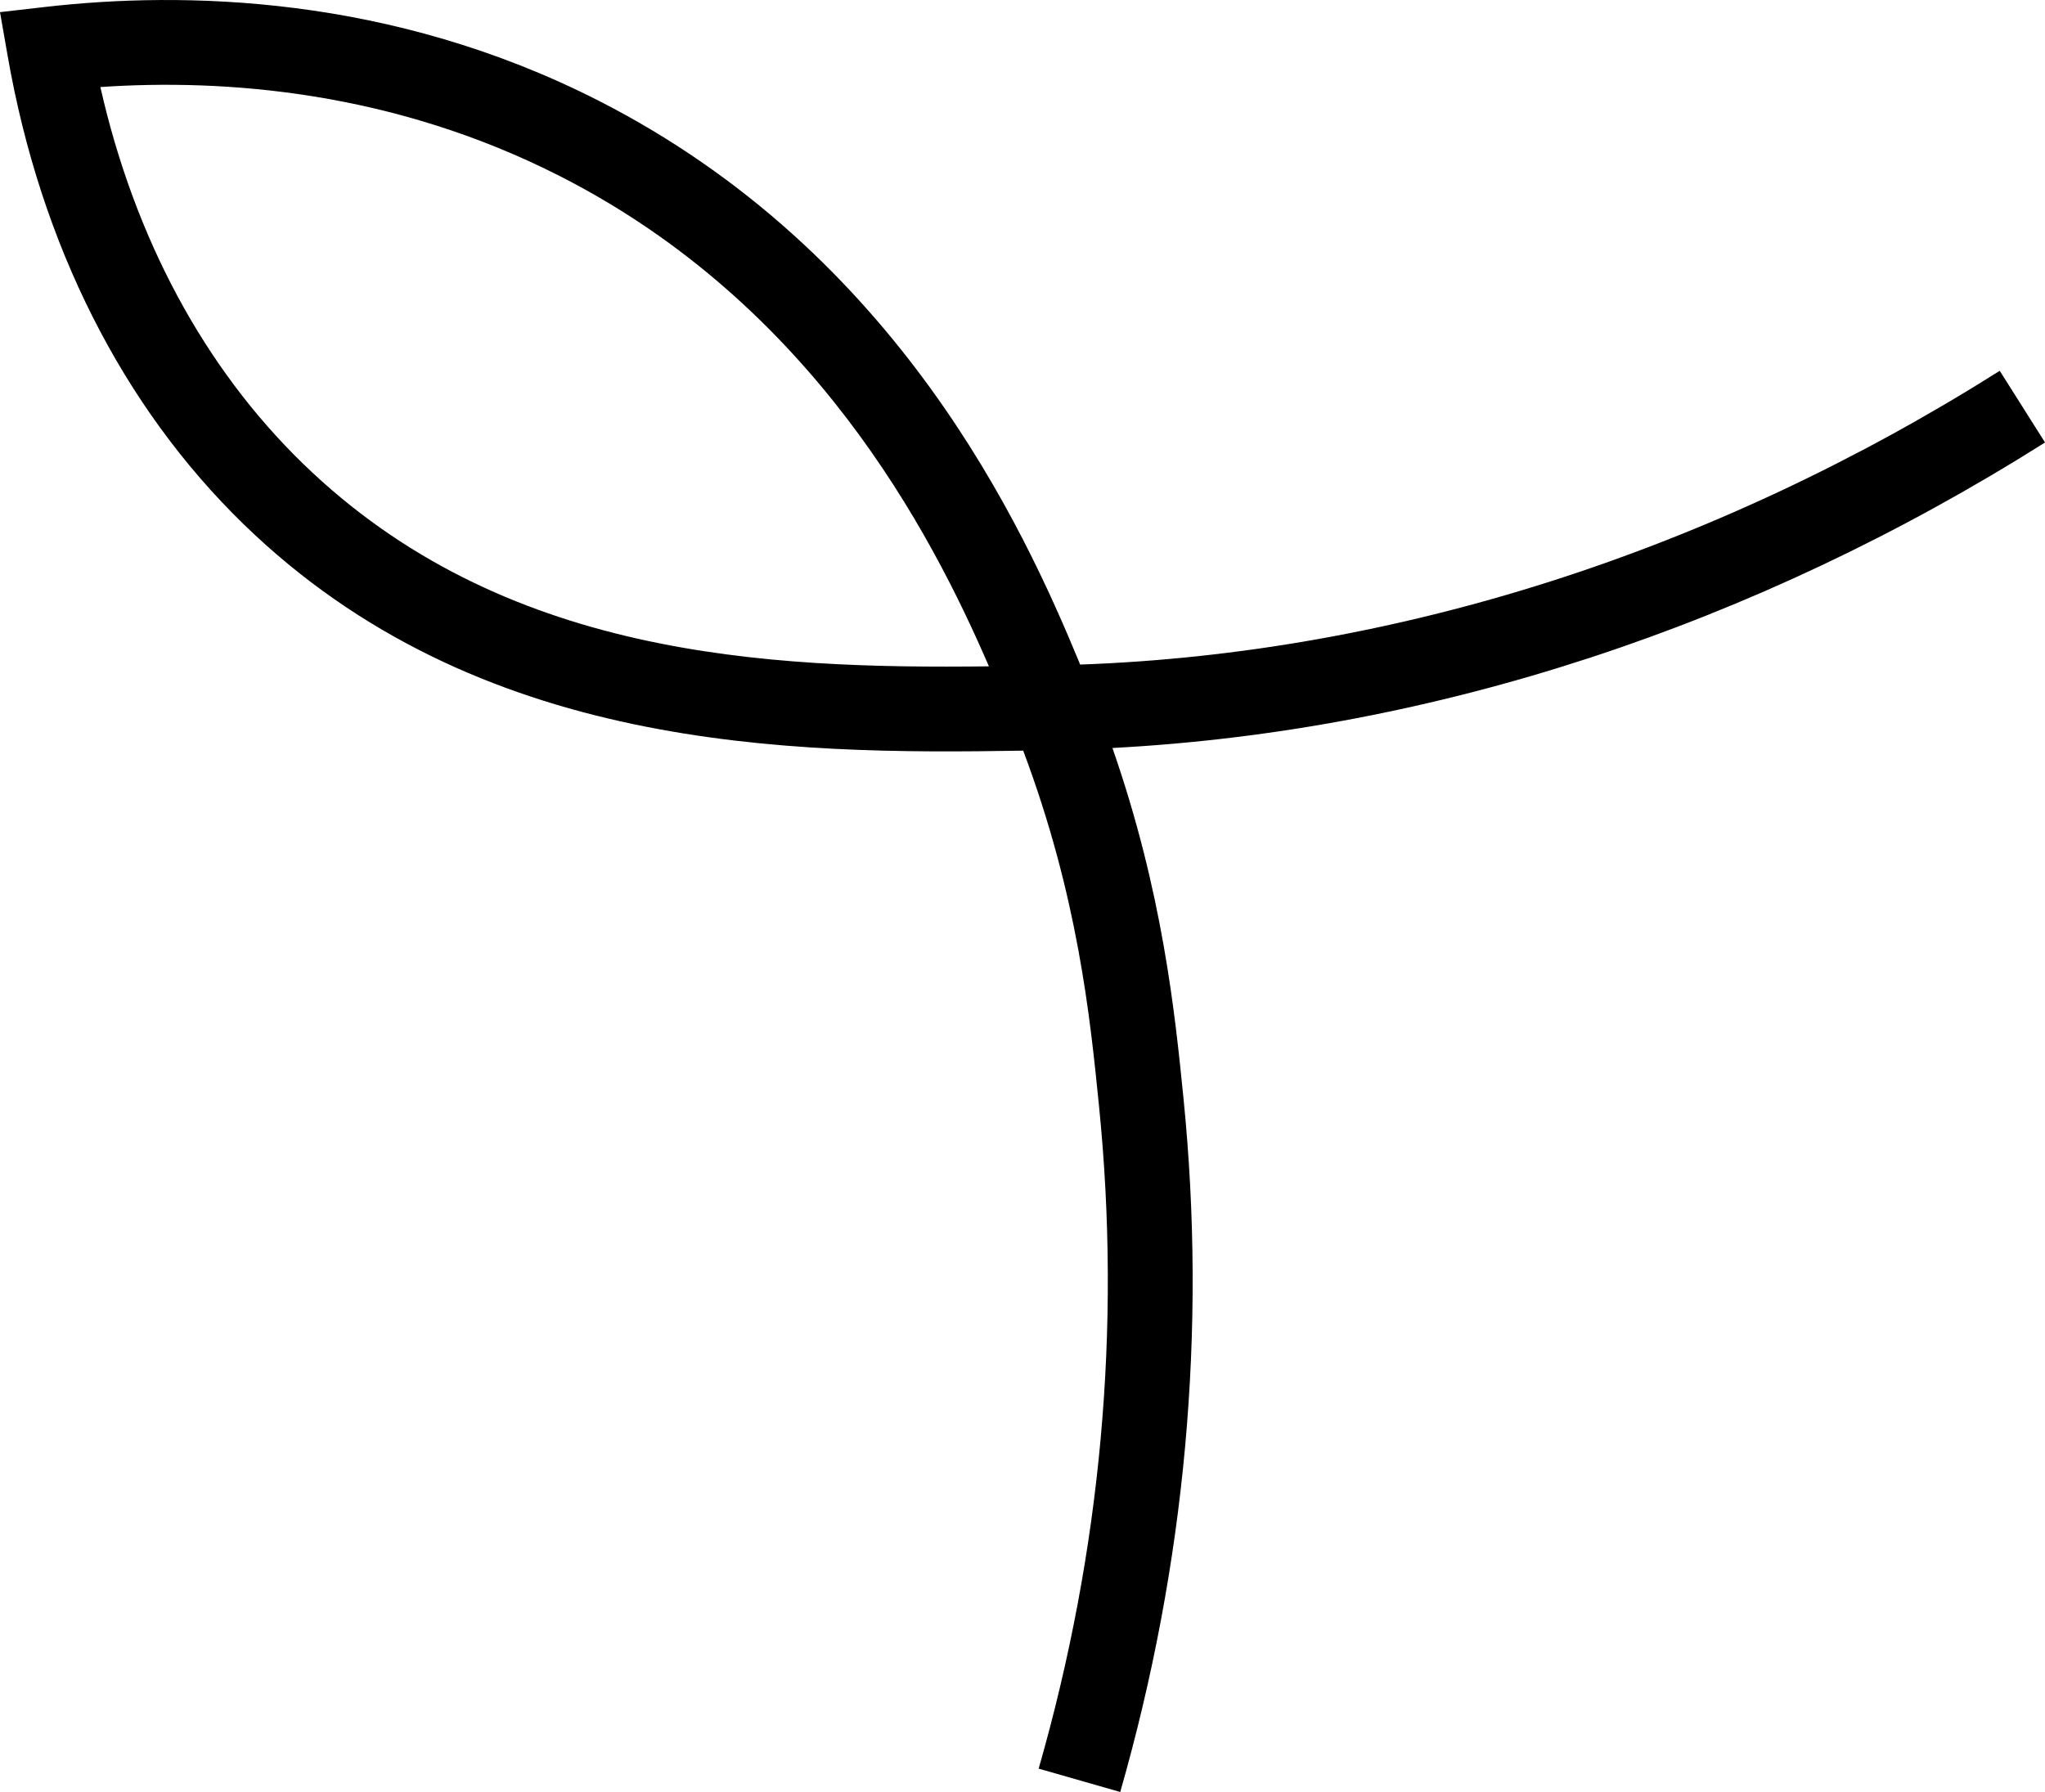 <?xml version="1.0" encoding="UTF-8"?>
<svg id="Layer_2" data-name="Layer 2" xmlns="http://www.w3.org/2000/svg" viewBox="0 0 577.45 506.07">
  <defs>
    <style>
      .cls-1 {
        fill: #000;
        stroke-width: 0px;
      }
    </style>
  </defs>
  <g id="Layer_1-2" data-name="Layer 1">
    <path class="cls-1" d="M316.31,506.07l-23.02-6.59c17.61-61.46,23.35-124.36,17.06-186.94-2.54-25.3-5.97-59.42-21.43-100.55-66.53,1.13-154.22.09-220.07-63.89C34.55,114.77,11.5,69.07,2.19,15.94L0,3.43l12.61-1.45C51.48-2.5,110.19-1.55,169.05,28.45c84.27,42.94,119.73,119.8,135.96,159.23,89.06-3.2,178.65-31.81,259.66-82.96l12.79,20.24c-82.09,51.85-172.79,81.51-263.34,86.28,14.23,40.8,17.69,75.23,20.06,98.91,6.6,65.62.58,131.54-17.86,195.93ZM28.34,24.58c9.66,42.65,29.28,79.22,57.2,106.34,56.18,54.59,130.39,58,193.7,57.26-16.61-38.46-50.11-102.25-121.06-138.4C110.8,25.64,63.31,22.21,28.34,24.58Z"/>
  </g>
</svg>